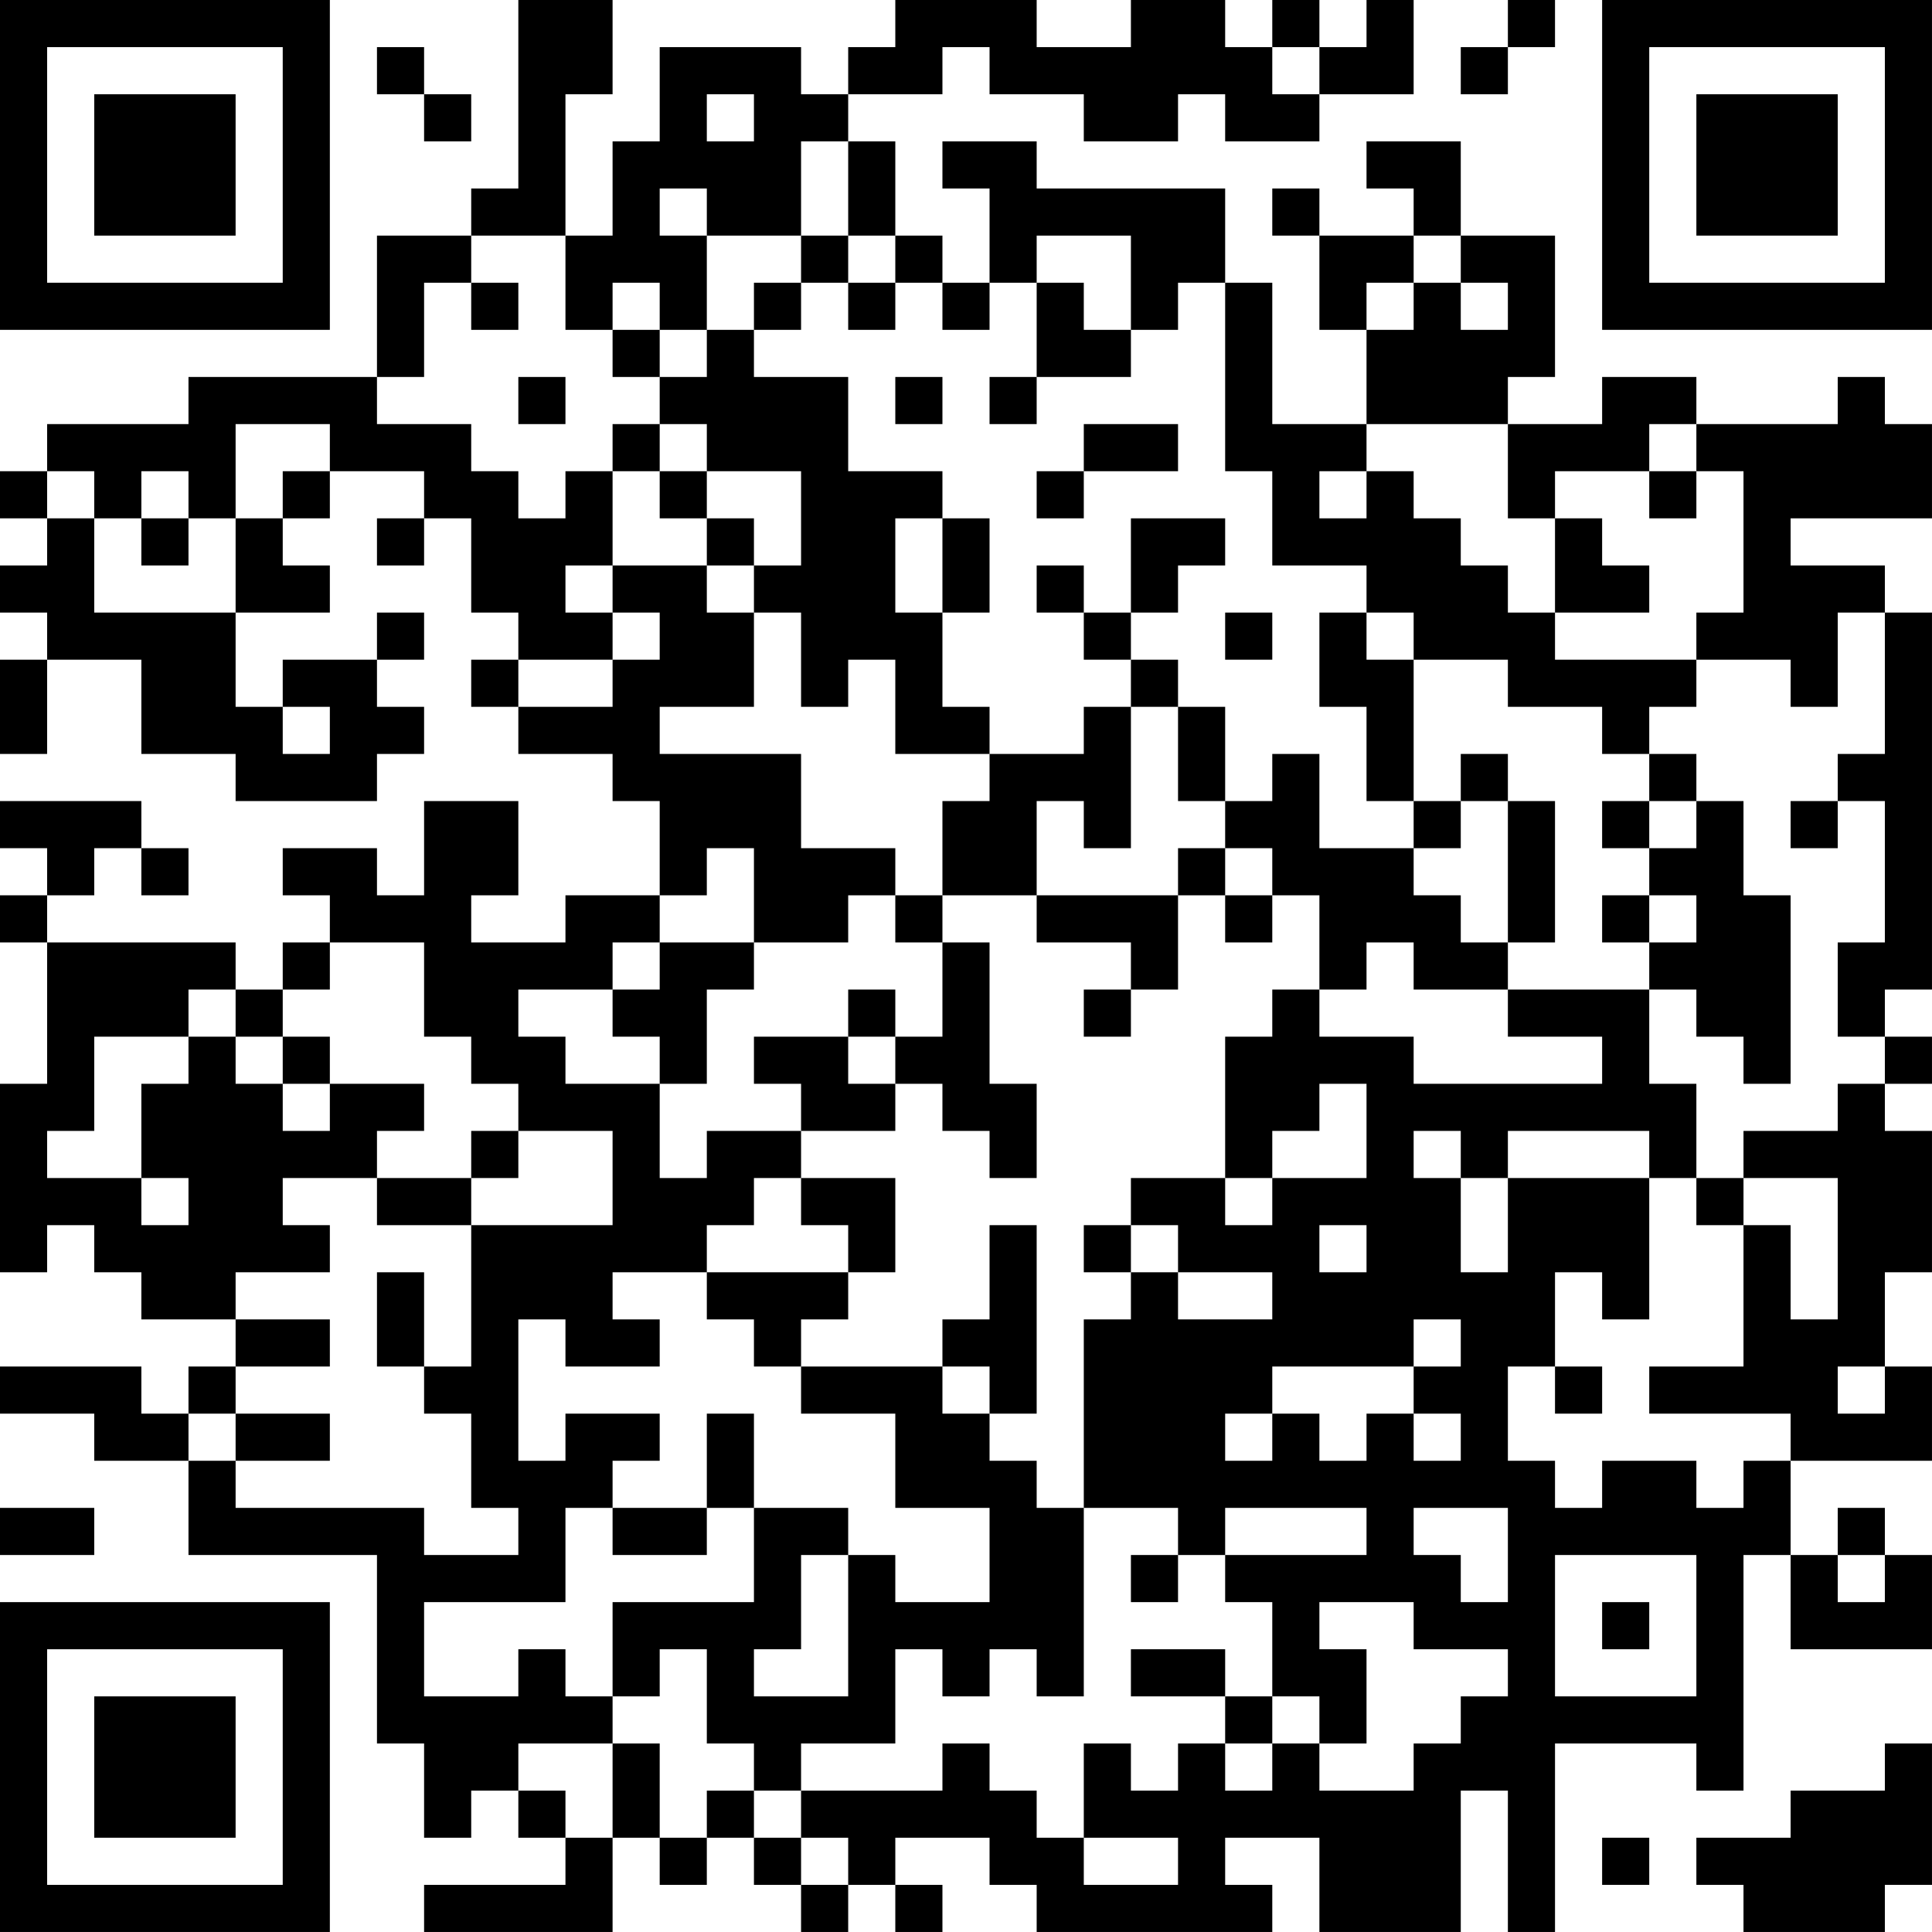 <?xml version="1.0" encoding="UTF-8"?>
<svg xmlns="http://www.w3.org/2000/svg" version="1.1" width="200" height="200" viewBox="0 0 200 200"><rect x="0" y="0" width="200" height="200" fill="#ffffff"/><g transform="scale(4.878)"><g transform="translate(0,0)"><path fill-rule="evenodd" d="M11 0L11 4L10 4L10 5L8 5L8 8L4 8L4 9L1 9L1 10L0 10L0 11L1 11L1 12L0 12L0 13L1 13L1 14L0 14L0 16L1 16L1 14L3 14L3 16L5 16L5 17L8 17L8 16L9 16L9 15L8 15L8 14L9 14L9 13L8 13L8 14L6 14L6 15L5 15L5 13L7 13L7 12L6 12L6 11L7 11L7 10L9 10L9 11L8 11L8 12L9 12L9 11L10 11L10 13L11 13L11 14L10 14L10 15L11 15L11 16L13 16L13 17L14 17L14 19L12 19L12 20L10 20L10 19L11 19L11 17L9 17L9 19L8 19L8 18L6 18L6 19L7 19L7 20L6 20L6 21L5 21L5 20L1 20L1 19L2 19L2 18L3 18L3 19L4 19L4 18L3 18L3 17L0 17L0 18L1 18L1 19L0 19L0 20L1 20L1 23L0 23L0 27L1 27L1 26L2 26L2 27L3 27L3 28L5 28L5 29L4 29L4 30L3 30L3 29L0 29L0 30L2 30L2 31L4 31L4 33L8 33L8 37L9 37L9 39L10 39L10 38L11 38L11 39L12 39L12 40L9 40L9 41L13 41L13 39L14 39L14 40L15 40L15 39L16 39L16 40L17 40L17 41L18 41L18 40L19 40L19 41L20 41L20 40L19 40L19 39L21 39L21 40L22 40L22 41L27 41L27 40L26 40L26 39L28 39L28 41L31 41L31 38L32 38L32 41L33 41L33 37L36 37L36 38L37 38L37 33L38 33L38 35L41 35L41 33L40 33L40 32L39 32L39 33L38 33L38 31L41 31L41 29L40 29L40 27L41 27L41 24L40 24L40 23L41 23L41 22L40 22L40 21L41 21L41 13L40 13L40 12L38 12L38 11L41 11L41 9L40 9L40 8L39 8L39 9L36 9L36 8L34 8L34 9L32 9L32 8L33 8L33 5L31 5L31 3L29 3L29 4L30 4L30 5L28 5L28 4L27 4L27 5L28 5L28 7L29 7L29 9L27 9L27 6L26 6L26 4L22 4L22 3L20 3L20 4L21 4L21 6L20 6L20 5L19 5L19 3L18 3L18 2L20 2L20 1L21 1L21 2L23 2L23 3L25 3L25 2L26 2L26 3L28 3L28 2L30 2L30 0L29 0L29 1L28 1L28 0L27 0L27 1L26 1L26 0L24 0L24 1L22 1L22 0L19 0L19 1L18 1L18 2L17 2L17 1L14 1L14 3L13 3L13 5L12 5L12 2L13 2L13 0ZM32 0L32 1L31 1L31 2L32 2L32 1L33 1L33 0ZM8 1L8 2L9 2L9 3L10 3L10 2L9 2L9 1ZM27 1L27 2L28 2L28 1ZM15 2L15 3L16 3L16 2ZM17 3L17 5L15 5L15 4L14 4L14 5L15 5L15 7L14 7L14 6L13 6L13 7L12 7L12 5L10 5L10 6L9 6L9 8L8 8L8 9L10 9L10 10L11 10L11 11L12 11L12 10L13 10L13 12L12 12L12 13L13 13L13 14L11 14L11 15L13 15L13 14L14 14L14 13L13 13L13 12L15 12L15 13L16 13L16 15L14 15L14 16L17 16L17 18L19 18L19 19L18 19L18 20L16 20L16 18L15 18L15 19L14 19L14 20L13 20L13 21L11 21L11 22L12 22L12 23L14 23L14 25L15 25L15 24L17 24L17 25L16 25L16 26L15 26L15 27L13 27L13 28L14 28L14 29L12 29L12 28L11 28L11 31L12 31L12 30L14 30L14 31L13 31L13 32L12 32L12 34L9 34L9 36L11 36L11 35L12 35L12 36L13 36L13 37L11 37L11 38L12 38L12 39L13 39L13 37L14 37L14 39L15 39L15 38L16 38L16 39L17 39L17 40L18 40L18 39L17 39L17 38L20 38L20 37L21 37L21 38L22 38L22 39L23 39L23 40L25 40L25 39L23 39L23 37L24 37L24 38L25 38L25 37L26 37L26 38L27 38L27 37L28 37L28 38L30 38L30 37L31 37L31 36L32 36L32 35L30 35L30 34L28 34L28 35L29 35L29 37L28 37L28 36L27 36L27 34L26 34L26 33L29 33L29 32L26 32L26 33L25 33L25 32L23 32L23 28L24 28L24 27L25 27L25 28L27 28L27 27L25 27L25 26L24 26L24 25L26 25L26 26L27 26L27 25L29 25L29 23L28 23L28 24L27 24L27 25L26 25L26 22L27 22L27 21L28 21L28 22L30 22L30 23L34 23L34 22L32 22L32 21L35 21L35 23L36 23L36 25L35 25L35 24L32 24L32 25L31 25L31 24L30 24L30 25L31 25L31 27L32 27L32 25L35 25L35 28L34 28L34 27L33 27L33 29L32 29L32 31L33 31L33 32L34 32L34 31L36 31L36 32L37 32L37 31L38 31L38 30L35 30L35 29L37 29L37 26L38 26L38 28L39 28L39 25L37 25L37 24L39 24L39 23L40 23L40 22L39 22L39 20L40 20L40 17L39 17L39 16L40 16L40 13L39 13L39 15L38 15L38 14L36 14L36 13L37 13L37 10L36 10L36 9L35 9L35 10L33 10L33 11L32 11L32 9L29 9L29 10L28 10L28 11L29 11L29 10L30 10L30 11L31 11L31 12L32 12L32 13L33 13L33 14L36 14L36 15L35 15L35 16L34 16L34 15L32 15L32 14L30 14L30 13L29 13L29 12L27 12L27 10L26 10L26 6L25 6L25 7L24 7L24 5L22 5L22 6L21 6L21 7L20 7L20 6L19 6L19 5L18 5L18 3ZM17 5L17 6L16 6L16 7L15 7L15 8L14 8L14 7L13 7L13 8L14 8L14 9L13 9L13 10L14 10L14 11L15 11L15 12L16 12L16 13L17 13L17 15L18 15L18 14L19 14L19 16L21 16L21 17L20 17L20 19L19 19L19 20L20 20L20 22L19 22L19 21L18 21L18 22L16 22L16 23L17 23L17 24L19 24L19 23L20 23L20 24L21 24L21 25L22 25L22 23L21 23L21 20L20 20L20 19L22 19L22 20L24 20L24 21L23 21L23 22L24 22L24 21L25 21L25 19L26 19L26 20L27 20L27 19L28 19L28 21L29 21L29 20L30 20L30 21L32 21L32 20L33 20L33 17L32 17L32 16L31 16L31 17L30 17L30 14L29 14L29 13L28 13L28 15L29 15L29 17L30 17L30 18L28 18L28 16L27 16L27 17L26 17L26 15L25 15L25 14L24 14L24 13L25 13L25 12L26 12L26 11L24 11L24 13L23 13L23 12L22 12L22 13L23 13L23 14L24 14L24 15L23 15L23 16L21 16L21 15L20 15L20 13L21 13L21 11L20 11L20 10L18 10L18 8L16 8L16 7L17 7L17 6L18 6L18 7L19 7L19 6L18 6L18 5ZM30 5L30 6L29 6L29 7L30 7L30 6L31 6L31 7L32 7L32 6L31 6L31 5ZM10 6L10 7L11 7L11 6ZM22 6L22 8L21 8L21 9L22 9L22 8L24 8L24 7L23 7L23 6ZM11 8L11 9L12 9L12 8ZM19 8L19 9L20 9L20 8ZM5 9L5 11L4 11L4 10L3 10L3 11L2 11L2 10L1 10L1 11L2 11L2 13L5 13L5 11L6 11L6 10L7 10L7 9ZM14 9L14 10L15 10L15 11L16 11L16 12L17 12L17 10L15 10L15 9ZM23 9L23 10L22 10L22 11L23 11L23 10L25 10L25 9ZM35 10L35 11L36 11L36 10ZM3 11L3 12L4 12L4 11ZM19 11L19 13L20 13L20 11ZM33 11L33 13L35 13L35 12L34 12L34 11ZM26 13L26 14L27 14L27 13ZM6 15L6 16L7 16L7 15ZM24 15L24 18L23 18L23 17L22 17L22 19L25 19L25 18L26 18L26 19L27 19L27 18L26 18L26 17L25 17L25 15ZM35 16L35 17L34 17L34 18L35 18L35 19L34 19L34 20L35 20L35 21L36 21L36 22L37 22L37 23L38 23L38 19L37 19L37 17L36 17L36 16ZM31 17L31 18L30 18L30 19L31 19L31 20L32 20L32 17ZM35 17L35 18L36 18L36 17ZM38 17L38 18L39 18L39 17ZM35 19L35 20L36 20L36 19ZM7 20L7 21L6 21L6 22L5 22L5 21L4 21L4 22L2 22L2 24L1 24L1 25L3 25L3 26L4 26L4 25L3 25L3 23L4 23L4 22L5 22L5 23L6 23L6 24L7 24L7 23L9 23L9 24L8 24L8 25L6 25L6 26L7 26L7 27L5 27L5 28L7 28L7 29L5 29L5 30L4 30L4 31L5 31L5 32L9 32L9 33L11 33L11 32L10 32L10 30L9 30L9 29L10 29L10 26L13 26L13 24L11 24L11 23L10 23L10 22L9 22L9 20ZM14 20L14 21L13 21L13 22L14 22L14 23L15 23L15 21L16 21L16 20ZM6 22L6 23L7 23L7 22ZM18 22L18 23L19 23L19 22ZM10 24L10 25L8 25L8 26L10 26L10 25L11 25L11 24ZM17 25L17 26L18 26L18 27L15 27L15 28L16 28L16 29L17 29L17 30L19 30L19 32L21 32L21 34L19 34L19 33L18 33L18 32L16 32L16 30L15 30L15 32L13 32L13 33L15 33L15 32L16 32L16 34L13 34L13 36L14 36L14 35L15 35L15 37L16 37L16 38L17 38L17 37L19 37L19 35L20 35L20 36L21 36L21 35L22 35L22 36L23 36L23 32L22 32L22 31L21 31L21 30L22 30L22 26L21 26L21 28L20 28L20 29L17 29L17 28L18 28L18 27L19 27L19 25ZM36 25L36 26L37 26L37 25ZM23 26L23 27L24 27L24 26ZM28 26L28 27L29 27L29 26ZM8 27L8 29L9 29L9 27ZM30 28L30 29L27 29L27 30L26 30L26 31L27 31L27 30L28 30L28 31L29 31L29 30L30 30L30 31L31 31L31 30L30 30L30 29L31 29L31 28ZM20 29L20 30L21 30L21 29ZM33 29L33 30L34 30L34 29ZM39 29L39 30L40 30L40 29ZM5 30L5 31L7 31L7 30ZM0 32L0 33L2 33L2 32ZM30 32L30 33L31 33L31 34L32 34L32 32ZM17 33L17 35L16 35L16 36L18 36L18 33ZM24 33L24 34L25 34L25 33ZM33 33L33 36L36 36L36 33ZM39 33L39 34L40 34L40 33ZM34 34L34 35L35 35L35 34ZM24 35L24 36L26 36L26 37L27 37L27 36L26 36L26 35ZM40 37L40 38L38 38L38 39L36 39L36 40L37 40L37 41L40 41L40 40L41 40L41 37ZM34 39L34 40L35 40L35 39ZM0 0L0 7L7 7L7 0ZM1 1L1 6L6 6L6 1ZM2 2L2 5L5 5L5 2ZM34 0L34 7L41 7L41 0ZM35 1L35 6L40 6L40 1ZM36 2L36 5L39 5L39 2ZM0 34L0 41L7 41L7 34ZM1 35L1 40L6 40L6 35ZM2 36L2 39L5 39L5 36Z" fill="#000000"/></g></g></svg>
